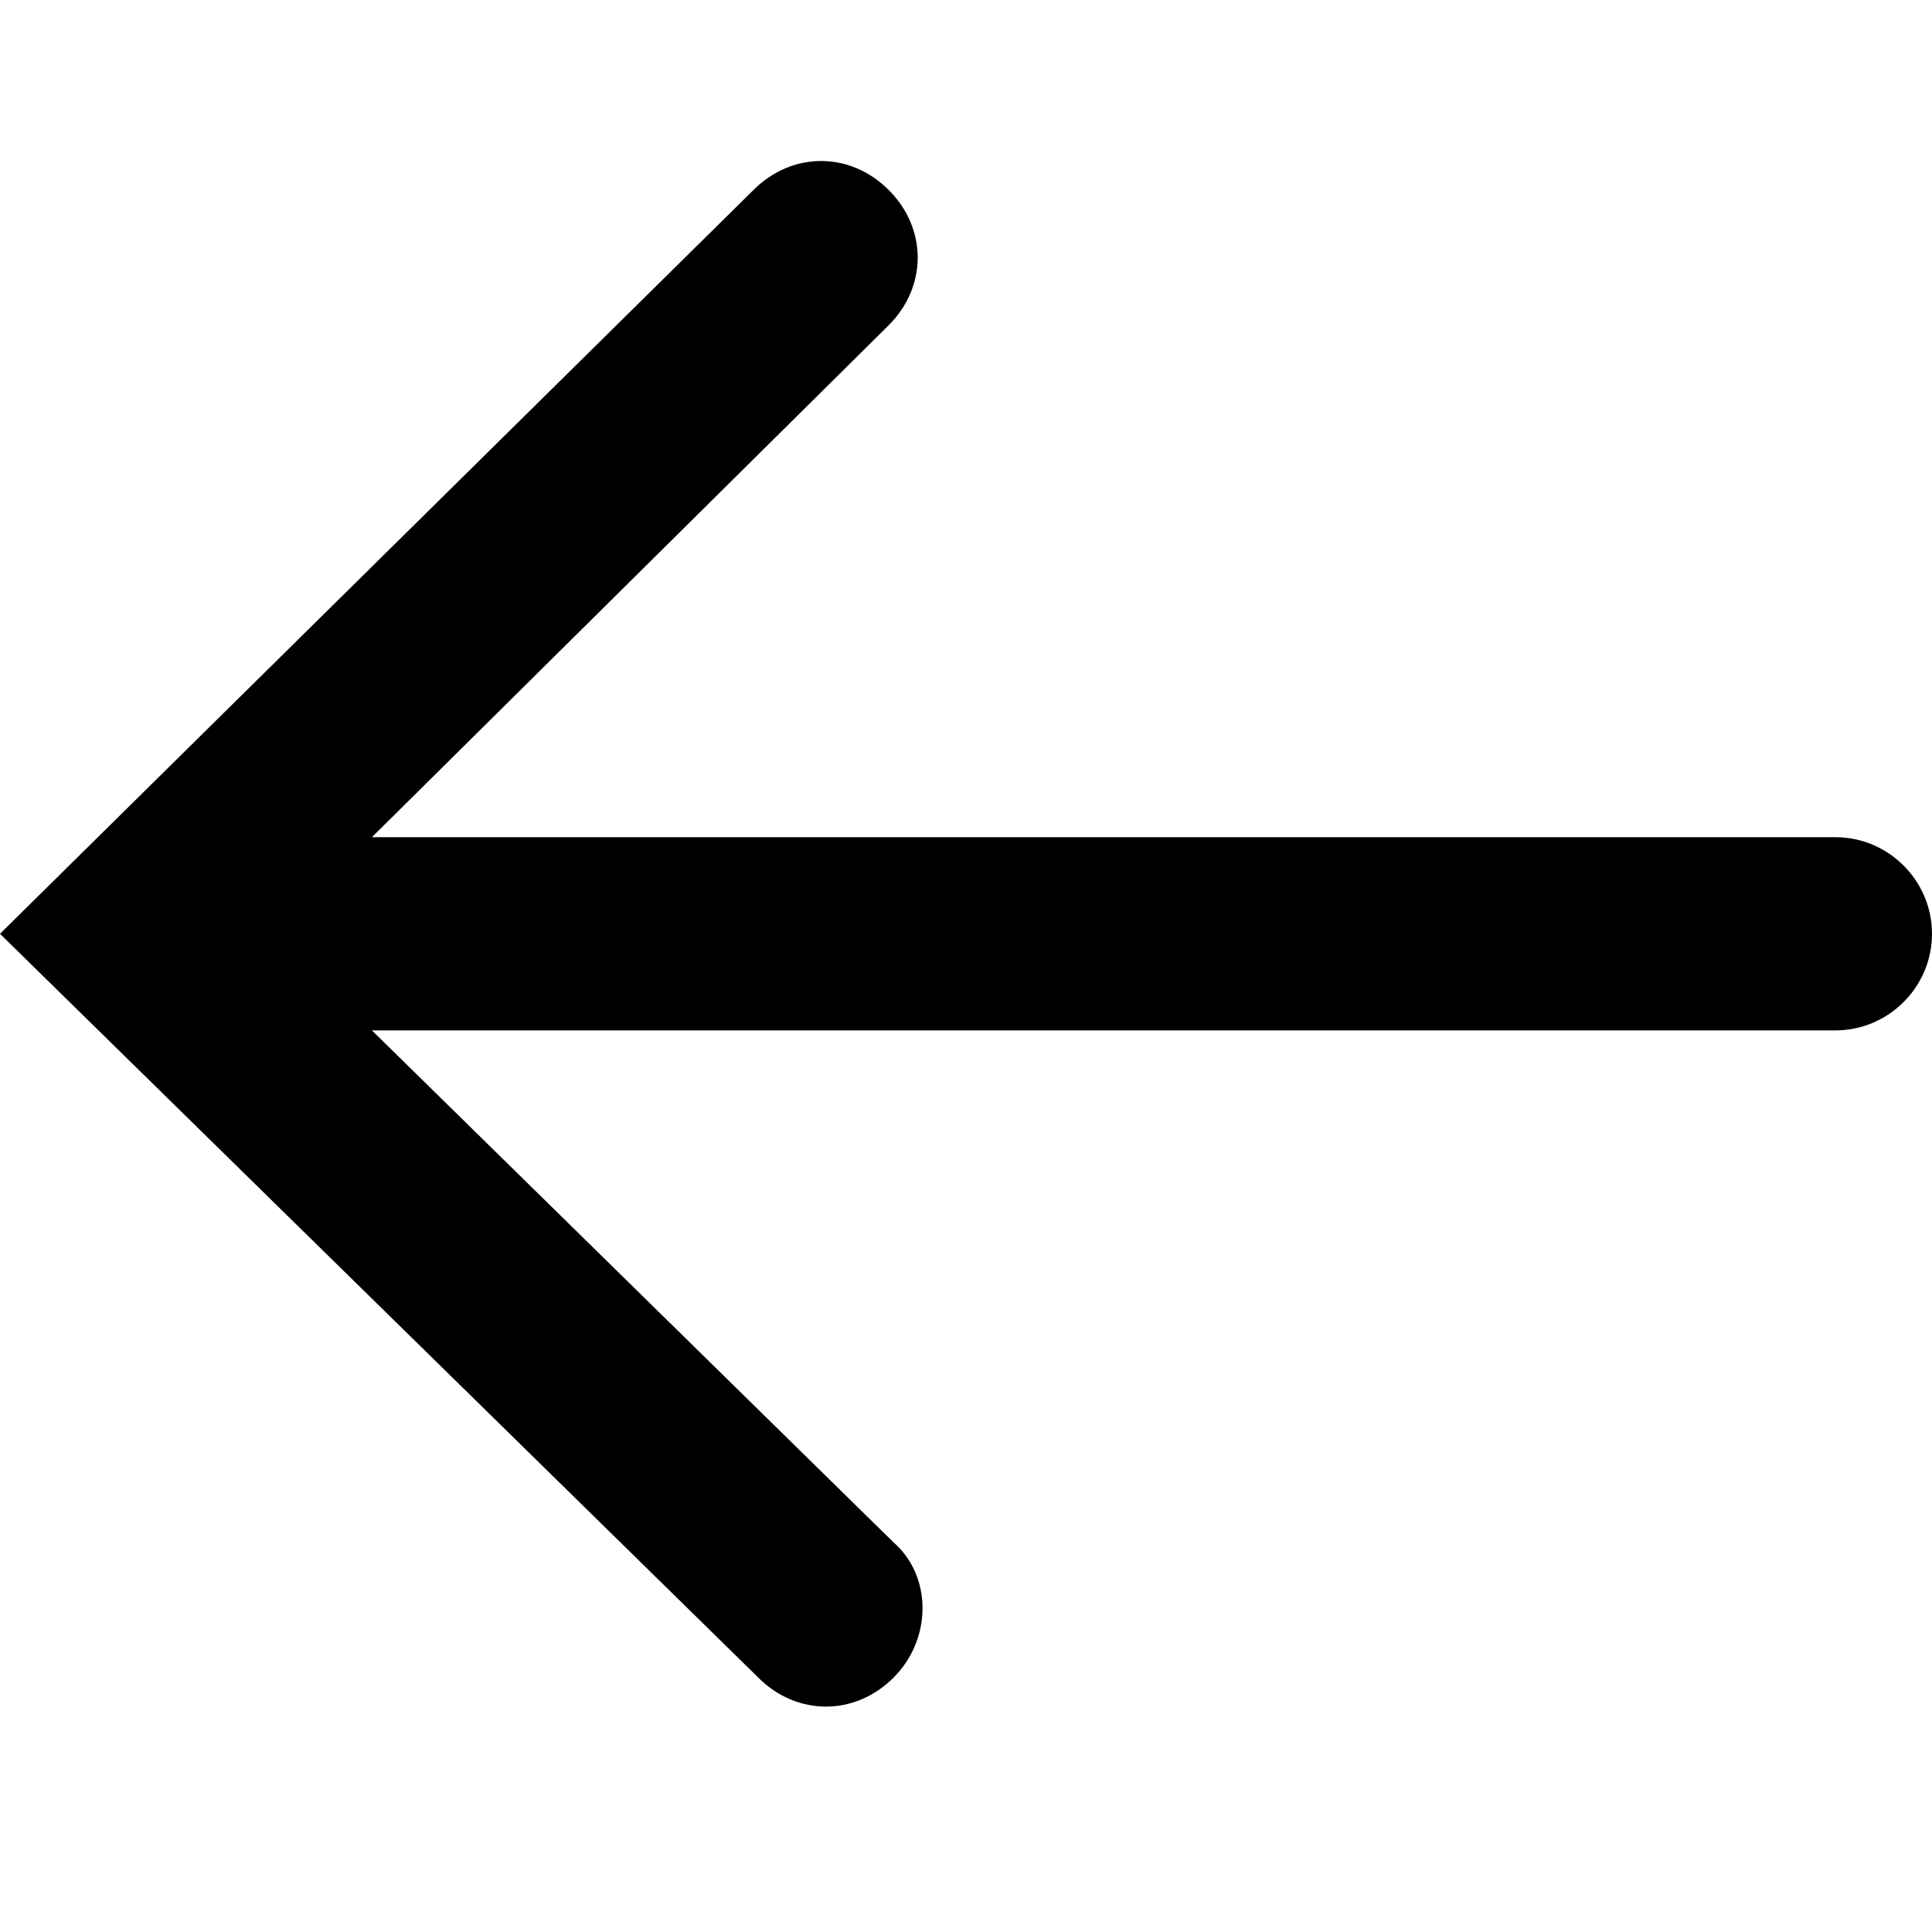 <svg xmlns="http://www.w3.org/2000/svg" width="24" height="24" viewBox="0 0 24 24">
  <g fill="none" fill-rule="evenodd">
    <rect width="24" height="24"/>
    <path fill="#000" fill-rule="nonzero" d="M22.8,10.4 L4.62,10.4 L11.04,4.04 C11.52,3.56 11.52,2.84 11.04,2.36 C10.56,1.88 9.84,1.88 9.36,2.36 L0,11.6 L9.42,20.84 C9.66,21.08 9.96,21.2 10.26,21.2 C10.56,21.2 10.86,21.08 11.1,20.84 C11.58,20.36 11.58,19.58 11.1,19.16 L4.62,12.8 L22.8,12.8 C23.46,12.8 24,12.26 24,11.6 C24,10.94 23.46,10.4 22.8,10.4 Z"/>
  </g>
</svg>
